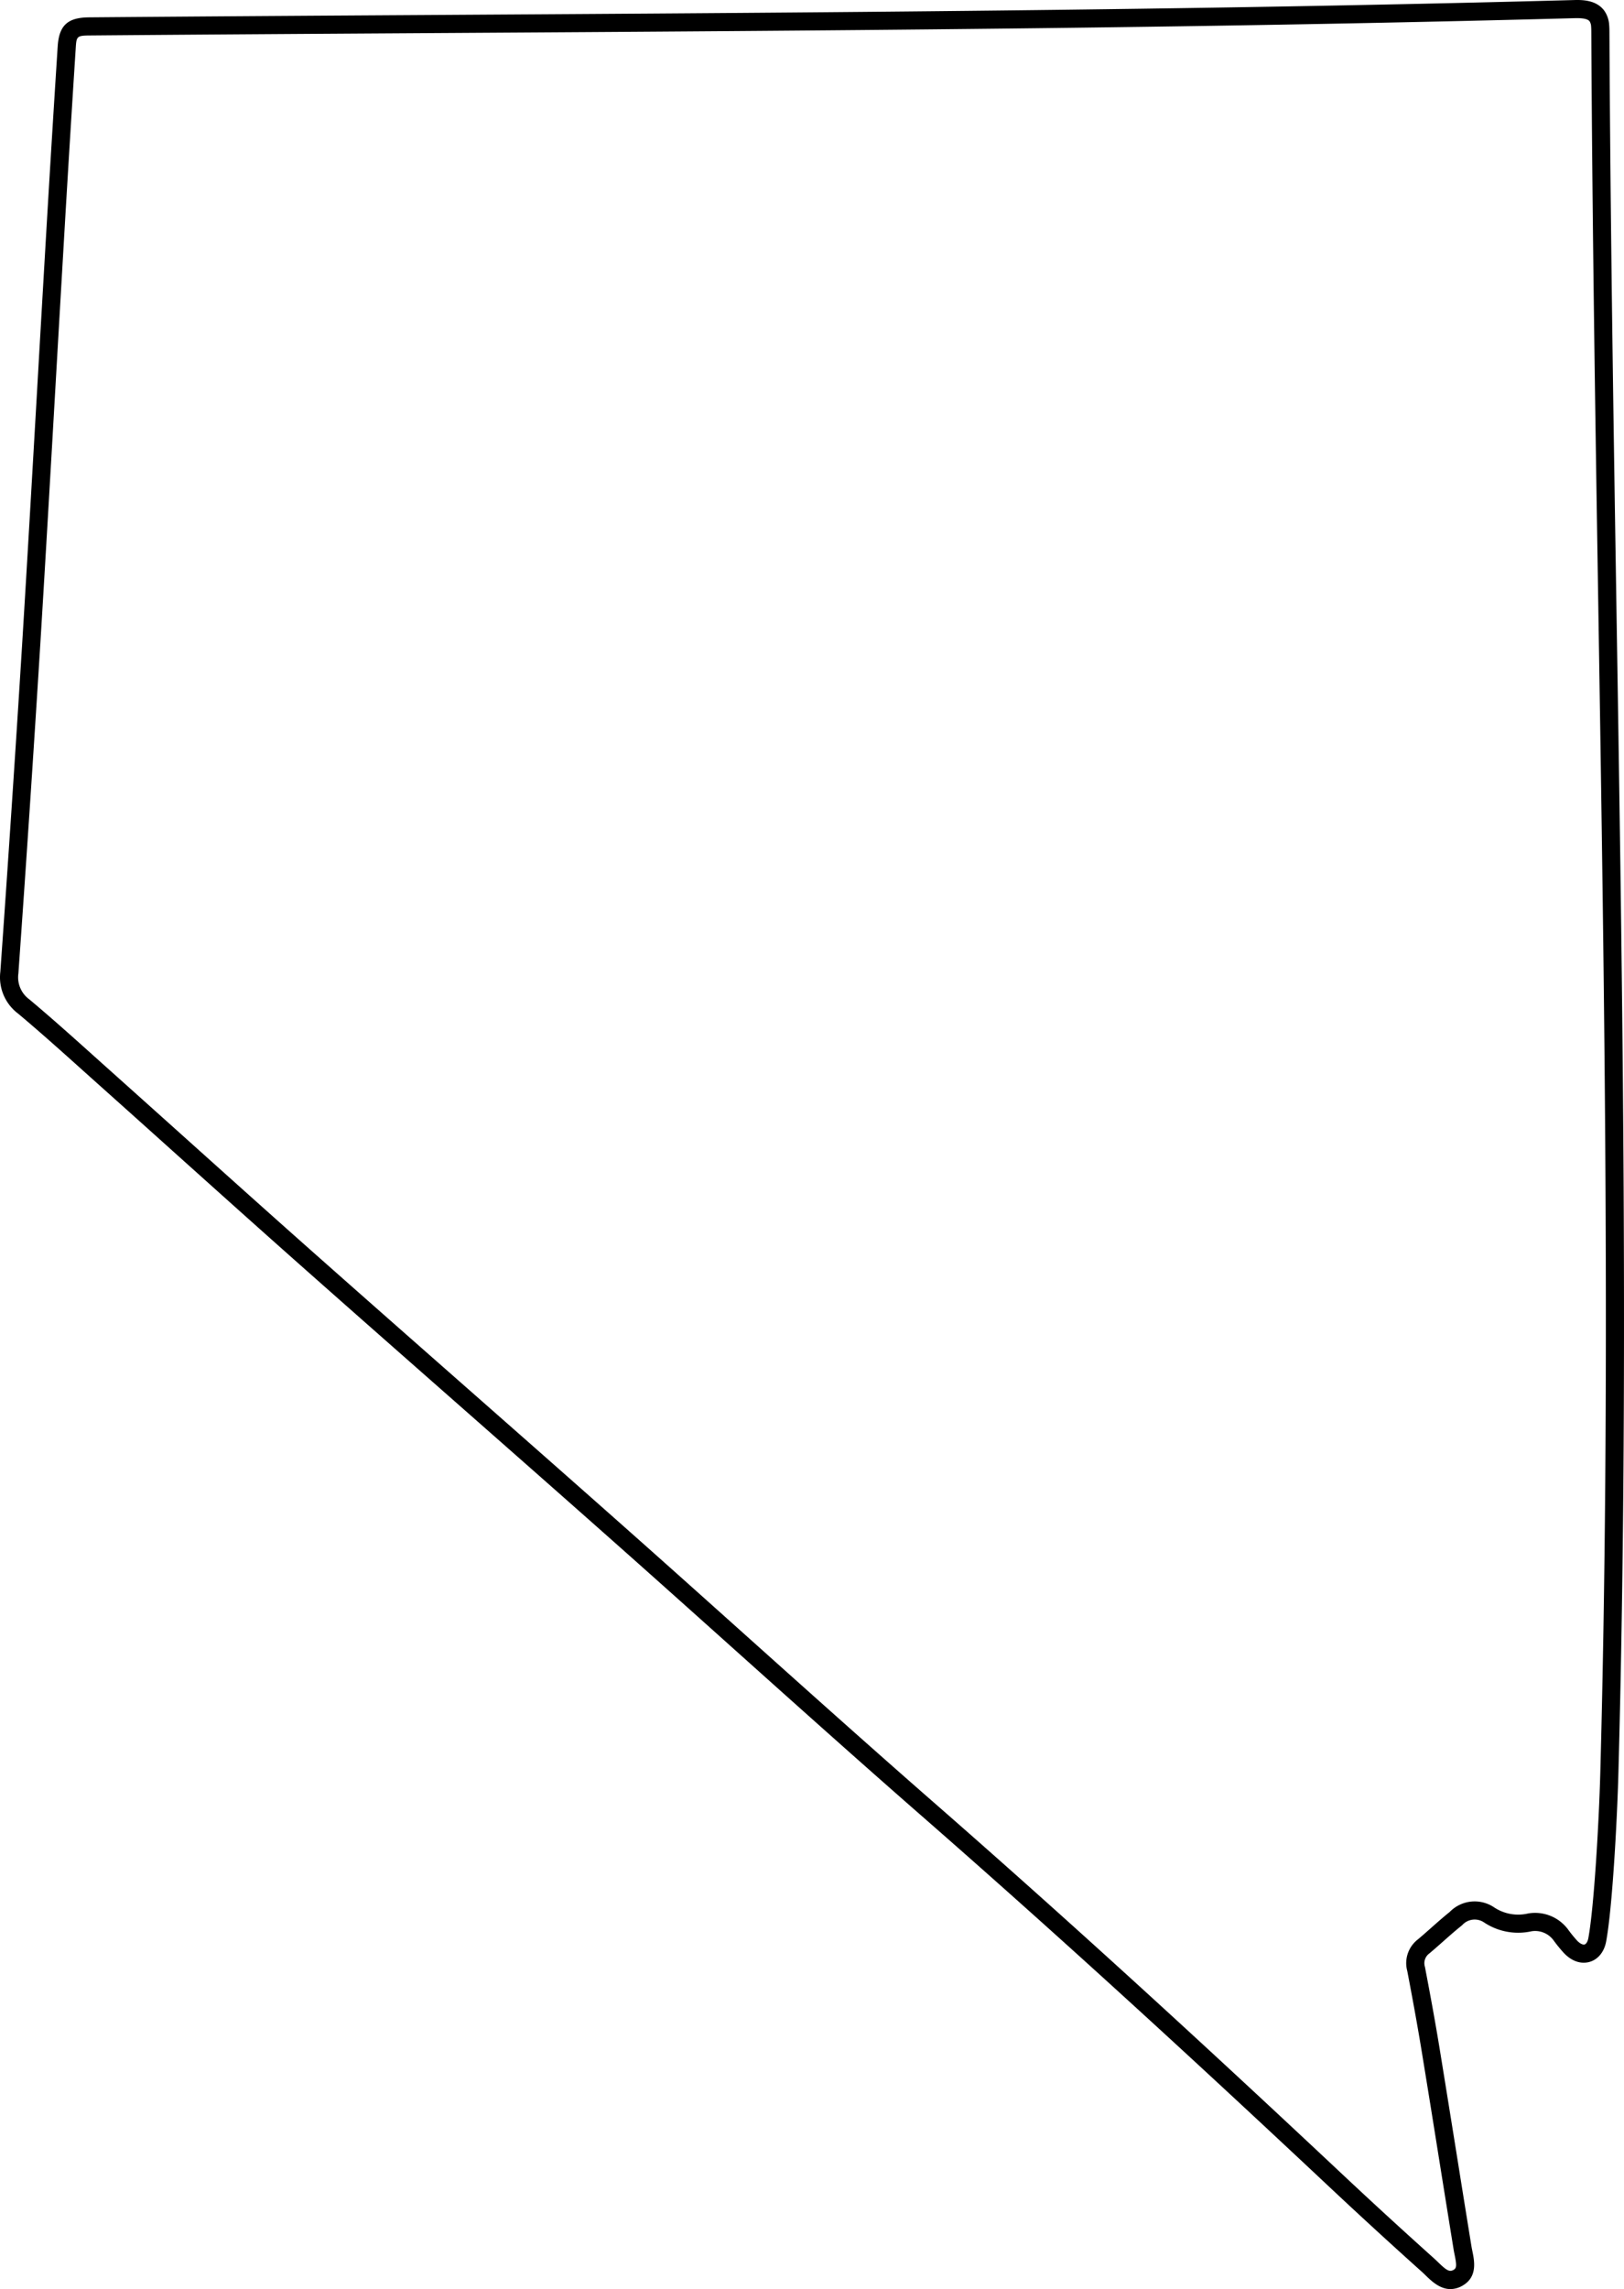 <svg id="Layer_1" data-name="Layer 1" xmlns="http://www.w3.org/2000/svg" viewBox="0 0 537.847 757.748"><path d="M563.397,245.653c-1.005-63.32-2.045-128.796-2.365-193.122-.003-.657-.012-1.423-.081-2.201v-0a9.182,9.182,0,0,0-1.632-4.76c-2.726-3.702-7.703-3.572-10.105-3.507l-4.856.129C421.87,45.442,297.333,46.214,176.897,46.96c-39.133.242-79.599.493-119.407.825-7.124.06-9.936,2.683-10.374,9.676-1.258,19.531-2.485,39.429-3.646,59.142q-1.493,25.356-2.944,50.716c-1.657,28.739-3.37,58.457-5.16,87.673-2.24,36.075-4.675,72.648-7.237,108.704A15.022,15.022,0,0,0,34.019,377.58c7.262,6.089,14.456,12.544,21.413,18.787q2.564,2.3,5.13,4.597Q72.815,411.915,85.039,422.9c14.23,12.771,28.945,25.977,43.505,38.874,16.61,14.715,33.546,29.618,49.924,44.031,17.15,15.092,34.883,30.697,52.267,46.107,13.454,11.926,27.073,24.125,40.245,35.922,20.393,18.265,41.479,37.151,62.451,55.477,41.043,35.864,83.643,74.606,134.061,121.925,10.341,9.716,20.935,19.437,31.486,28.891.391.351.786.736,1.19,1.129,1.868,1.818,4.659,4.534,8.219,4.534a8.054,8.054,0,0,0,4.175-1.248c4.816-2.879,3.738-8.12,3.095-11.251-.114-.554-.228-1.1-.313-1.63q-2.338-14.41-4.636-28.826-2.937-18.338-5.914-36.672c-1.281-7.818-2.818-16.37-4.84-26.914l-.062-.26a3.968,3.968,0,0,1,1.423-4.244c1.602-1.336,3.173-2.728,4.693-4.073,1.96-1.736,3.987-3.532,6.037-5.166l.316-.29a5.535,5.535,0,0,1,7.085-.844A20.407,20.407,0,0,0,535.252,681.342a7.563,7.563,0,0,1,7.317,3.056,47.968,47.968,0,0,0,3.187,3.929c2.568,2.843,5.728,3.994,8.683,3.16,2.812-.795,4.87-3.32,5.508-6.756,2.041-10.982,3.63-39.764,4.062-55.758C567.458,501.321,565.394,371.348,563.397,245.653Zm-5.387,383.157c-.443,16.43-2.068,44.622-3.963,54.824-.206,1.107-.693,1.923-1.242,2.077-.49.139-1.46-.15-2.597-1.406a42.052,42.052,0,0,1-2.776-3.422,13.608,13.608,0,0,0-13.264-5.444l-.166.033a14.393,14.393,0,0,1-11.229-2.093,11.529,11.529,0,0,0-14.626,1.56c-2.115,1.694-4.149,3.496-6.119,5.24-1.487,1.317-3.024,2.679-4.491,3.903a9.913,9.913,0,0,0-3.455,10.415c2,10.435,3.521,18.9,4.788,26.635q2.997,18.318,5.911,36.65,2.309,14.421,4.639,28.839c.099.609.228,1.24.358,1.878.702,3.414.646,4.328-.296,4.892-1.34.8-2.25.368-5.132-2.436-.464-.452-.92-.894-1.369-1.297-10.518-9.423-21.076-19.111-31.384-28.797C421.126,713.493,378.477,674.705,337.378,638.794c-20.943-18.301-42.016-37.176-62.395-55.428-13.177-11.803-26.803-24.007-40.268-35.943-17.392-15.417-35.13-31.026-52.284-46.122-16.375-14.409-33.307-29.31-49.909-44.018-14.545-12.885-29.252-26.084-43.476-38.849q-12.235-10.98-24.486-21.944-2.563-2.291-5.121-4.589c-7.016-6.294-14.271-12.804-21.632-18.975L37.665,372.814a9.018,9.018,0,0,1-3.575-8.429l.018-.18c2.566-36.102,5.004-72.721,7.248-108.844,1.792-29.23,3.504-58.953,5.161-87.697q1.462-25.355,2.943-50.708c1.16-19.702,2.386-39.589,3.644-59.114.23-3.681.369-4.022,4.436-4.056,39.802-.332,80.264-.583,119.394-.825,120.466-.746,245.034-1.518,367.583-4.77l4.857-.129c.279-.007.566-.012.855-.012,1.758,0,3.598.181,4.257,1.077a3.523,3.523,0,0,1,.488,1.736c.049.545.055,1.138.058,1.699.32,64.359,1.36,129.852,2.366,193.188C559.394,371.379,561.457,501.288,558.011,628.811Z" transform="translate(-28.013 -42.042)"/></svg>